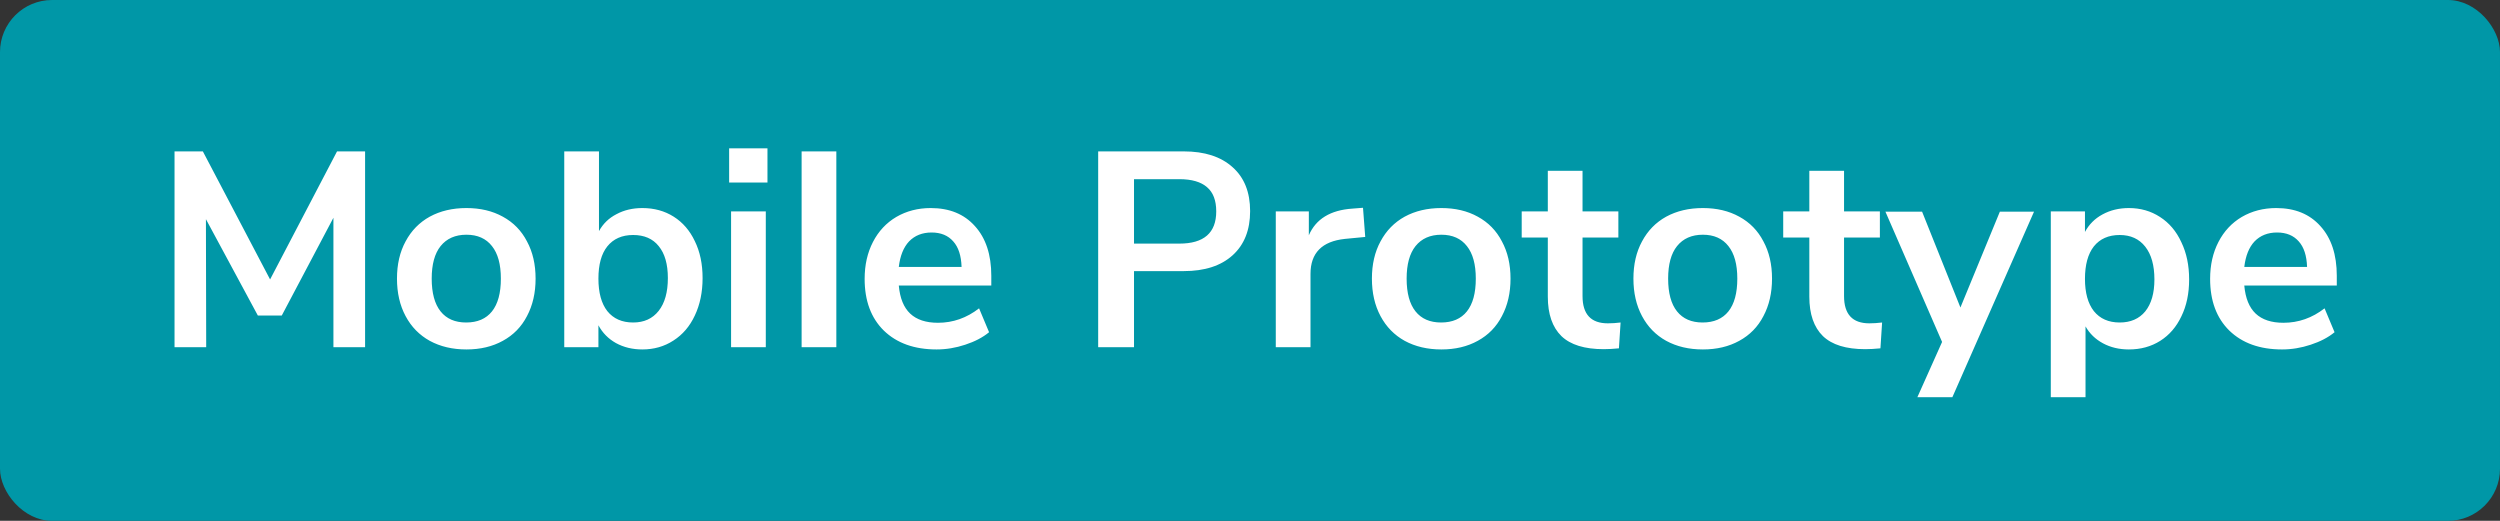 <svg width="144" height="30" viewBox="0 0 144 30" fill="none" xmlns="http://www.w3.org/2000/svg">
<rect x="0" y="0" width="144" height="30" fill="#333333" stroke="none"/>
<rect width="144" height="30" rx="3" fill="#0097A7"/>
<path d="M21.029 8.72V20H19.205V12.544L16.229 18.176H14.853L11.861 12.624L11.877 20H10.053V8.72H11.685L15.557 16.096L19.413 8.72H21.029ZM26.866 20.128C26.066 20.128 25.362 19.963 24.754 19.632C24.157 19.301 23.692 18.827 23.362 18.208C23.031 17.589 22.866 16.869 22.866 16.048C22.866 15.227 23.031 14.512 23.362 13.904C23.692 13.285 24.157 12.811 24.754 12.48C25.362 12.149 26.066 11.984 26.866 11.984C27.666 11.984 28.364 12.149 28.962 12.48C29.57 12.811 30.034 13.285 30.354 13.904C30.684 14.512 30.85 15.227 30.85 16.048C30.85 16.869 30.684 17.589 30.354 18.208C30.034 18.827 29.57 19.301 28.962 19.632C28.364 19.963 27.666 20.128 26.866 20.128ZM26.85 18.576C27.5 18.576 27.997 18.363 28.338 17.936C28.679 17.509 28.85 16.88 28.85 16.048C28.85 15.227 28.679 14.603 28.338 14.176C27.997 13.739 27.506 13.52 26.866 13.52C26.226 13.52 25.73 13.739 25.378 14.176C25.037 14.603 24.866 15.227 24.866 16.048C24.866 16.88 25.037 17.509 25.378 17.936C25.719 18.363 26.21 18.576 26.85 18.576ZM36.997 11.984C37.68 11.984 38.282 12.149 38.805 12.48C39.328 12.811 39.733 13.28 40.021 13.888C40.32 14.496 40.469 15.205 40.469 16.016C40.469 16.827 40.32 17.547 40.021 18.176C39.733 18.795 39.322 19.275 38.789 19.616C38.266 19.957 37.669 20.128 36.997 20.128C36.432 20.128 35.925 20.005 35.477 19.76C35.04 19.515 34.704 19.173 34.469 18.736V20H32.501V8.72H34.501V13.312C34.736 12.885 35.072 12.56 35.509 12.336C35.946 12.101 36.442 11.984 36.997 11.984ZM36.469 18.576C37.098 18.576 37.589 18.352 37.941 17.904C38.293 17.456 38.469 16.827 38.469 16.016C38.469 15.216 38.293 14.603 37.941 14.176C37.6 13.749 37.109 13.536 36.469 13.536C35.829 13.536 35.333 13.755 34.981 14.192C34.64 14.619 34.469 15.237 34.469 16.048C34.469 16.859 34.64 17.483 34.981 17.92C35.333 18.357 35.829 18.576 36.469 18.576ZM42.11 12.176H44.11V20H42.11V12.176ZM44.206 8.544V10.512H41.998V8.544H44.206ZM46.173 8.72H48.173V20H46.173V8.72ZM57.099 16.448H51.771C51.835 17.173 52.054 17.712 52.427 18.064C52.801 18.416 53.334 18.592 54.027 18.592C54.891 18.592 55.681 18.315 56.395 17.76L56.971 19.136C56.609 19.435 56.15 19.675 55.595 19.856C55.051 20.037 54.502 20.128 53.947 20.128C52.667 20.128 51.654 19.765 50.907 19.04C50.171 18.315 49.803 17.323 49.803 16.064C49.803 15.264 49.963 14.555 50.283 13.936C50.603 13.317 51.051 12.837 51.627 12.496C52.214 12.155 52.875 11.984 53.611 11.984C54.689 11.984 55.537 12.331 56.155 13.024C56.785 13.717 57.099 14.672 57.099 15.888V16.448ZM53.659 13.392C53.126 13.392 52.694 13.563 52.363 13.904C52.043 14.245 51.846 14.736 51.771 15.376H55.387C55.366 14.725 55.206 14.235 54.907 13.904C54.609 13.563 54.193 13.392 53.659 13.392ZM63.255 8.72H68.183C69.388 8.72 70.327 9.024 70.999 9.632C71.671 10.229 72.007 11.072 72.007 12.16C72.007 13.248 71.671 14.096 70.999 14.704C70.327 15.312 69.388 15.616 68.183 15.616H65.319V20H63.255V8.72ZM67.927 14.032C69.346 14.032 70.055 13.413 70.055 12.176C70.055 11.547 69.879 11.083 69.527 10.784C69.175 10.475 68.642 10.32 67.927 10.32H65.319V14.032H67.927ZM78.637 13.648L77.469 13.76C76.147 13.899 75.485 14.571 75.485 15.776V20H73.485V12.176H75.389V13.552C75.795 12.613 76.632 12.101 77.901 12.016L78.509 11.968L78.637 13.648ZM83.022 20.128C82.222 20.128 81.518 19.963 80.91 19.632C80.313 19.301 79.849 18.827 79.518 18.208C79.187 17.589 79.022 16.869 79.022 16.048C79.022 15.227 79.187 14.512 79.518 13.904C79.849 13.285 80.313 12.811 80.91 12.48C81.518 12.149 82.222 11.984 83.022 11.984C83.822 11.984 84.521 12.149 85.118 12.48C85.726 12.811 86.19 13.285 86.51 13.904C86.841 14.512 87.006 15.227 87.006 16.048C87.006 16.869 86.841 17.589 86.51 18.208C86.19 18.827 85.726 19.301 85.118 19.632C84.521 19.963 83.822 20.128 83.022 20.128ZM83.006 18.576C83.657 18.576 84.153 18.363 84.494 17.936C84.835 17.509 85.006 16.88 85.006 16.048C85.006 15.227 84.835 14.603 84.494 14.176C84.153 13.739 83.662 13.52 83.022 13.52C82.382 13.52 81.886 13.739 81.534 14.176C81.193 14.603 81.022 15.227 81.022 16.048C81.022 16.88 81.193 17.509 81.534 17.936C81.875 18.363 82.366 18.576 83.006 18.576ZM92.61 18.624C92.845 18.624 93.09 18.608 93.346 18.576L93.25 20.064C92.93 20.096 92.637 20.112 92.37 20.112C91.272 20.112 90.461 19.861 89.938 19.36C89.416 18.848 89.154 18.091 89.154 17.088V13.68H87.65V12.176H89.154V9.84H91.154V12.176H93.218V13.68H91.154V17.056C91.154 18.101 91.64 18.624 92.61 18.624ZM98.085 20.128C97.285 20.128 96.581 19.963 95.973 19.632C95.375 19.301 94.911 18.827 94.581 18.208C94.25 17.589 94.085 16.869 94.085 16.048C94.085 15.227 94.25 14.512 94.581 13.904C94.911 13.285 95.375 12.811 95.973 12.48C96.581 12.149 97.285 11.984 98.085 11.984C98.885 11.984 99.583 12.149 100.181 12.48C100.789 12.811 101.253 13.285 101.573 13.904C101.903 14.512 102.069 15.227 102.069 16.048C102.069 16.869 101.903 17.589 101.573 18.208C101.253 18.827 100.789 19.301 100.181 19.632C99.583 19.963 98.885 20.128 98.085 20.128ZM98.069 18.576C98.719 18.576 99.215 18.363 99.557 17.936C99.898 17.509 100.069 16.88 100.069 16.048C100.069 15.227 99.898 14.603 99.557 14.176C99.215 13.739 98.725 13.52 98.085 13.52C97.445 13.52 96.949 13.739 96.597 14.176C96.255 14.603 96.085 15.227 96.085 16.048C96.085 16.88 96.255 17.509 96.597 17.936C96.938 18.363 97.429 18.576 98.069 18.576ZM107.673 18.624C107.907 18.624 108.153 18.608 108.409 18.576L108.313 20.064C107.993 20.096 107.699 20.112 107.433 20.112C106.334 20.112 105.523 19.861 105.001 19.36C104.478 18.848 104.217 18.091 104.217 17.088V13.68H102.713V12.176H104.217V9.84H106.217V12.176H108.281V13.68H106.217V17.056C106.217 18.101 106.702 18.624 107.673 18.624ZM117.16 12.192L112.456 22.88H110.44L111.864 19.696L108.6 12.192H110.712L112.92 17.712L115.192 12.192H117.16ZM122.622 11.984C123.294 11.984 123.891 12.155 124.414 12.496C124.947 12.837 125.358 13.323 125.646 13.952C125.945 14.571 126.094 15.285 126.094 16.096C126.094 16.907 125.945 17.616 125.646 18.224C125.358 18.832 124.953 19.301 124.43 19.632C123.907 19.963 123.305 20.128 122.622 20.128C122.067 20.128 121.571 20.011 121.134 19.776C120.697 19.541 120.361 19.216 120.126 18.8V22.88H118.126V12.176H120.094V13.36C120.329 12.923 120.665 12.587 121.102 12.352C121.55 12.107 122.057 11.984 122.622 11.984ZM122.094 18.576C122.723 18.576 123.214 18.363 123.566 17.936C123.918 17.499 124.094 16.885 124.094 16.096C124.094 15.285 123.918 14.656 123.566 14.208C123.214 13.76 122.723 13.536 122.094 13.536C121.454 13.536 120.958 13.755 120.606 14.192C120.265 14.629 120.094 15.253 120.094 16.064C120.094 16.864 120.265 17.483 120.606 17.92C120.958 18.357 121.454 18.576 122.094 18.576ZM134.599 16.448H129.271C129.335 17.173 129.554 17.712 129.927 18.064C130.301 18.416 130.834 18.592 131.527 18.592C132.391 18.592 133.181 18.315 133.895 17.76L134.471 19.136C134.109 19.435 133.65 19.675 133.095 19.856C132.551 20.037 132.002 20.128 131.447 20.128C130.167 20.128 129.154 19.765 128.407 19.04C127.671 18.315 127.303 17.323 127.303 16.064C127.303 15.264 127.463 14.555 127.783 13.936C128.103 13.317 128.551 12.837 129.127 12.496C129.714 12.155 130.375 11.984 131.111 11.984C132.189 11.984 133.037 12.331 133.655 13.024C134.285 13.717 134.599 14.672 134.599 15.888V16.448ZM131.159 13.392C130.626 13.392 130.194 13.563 129.863 13.904C129.543 14.245 129.346 14.736 129.271 15.376H132.887C132.866 14.725 132.706 14.235 132.407 13.904C132.109 13.563 131.693 13.392 131.159 13.392Z" fill="white"/>
</svg>
